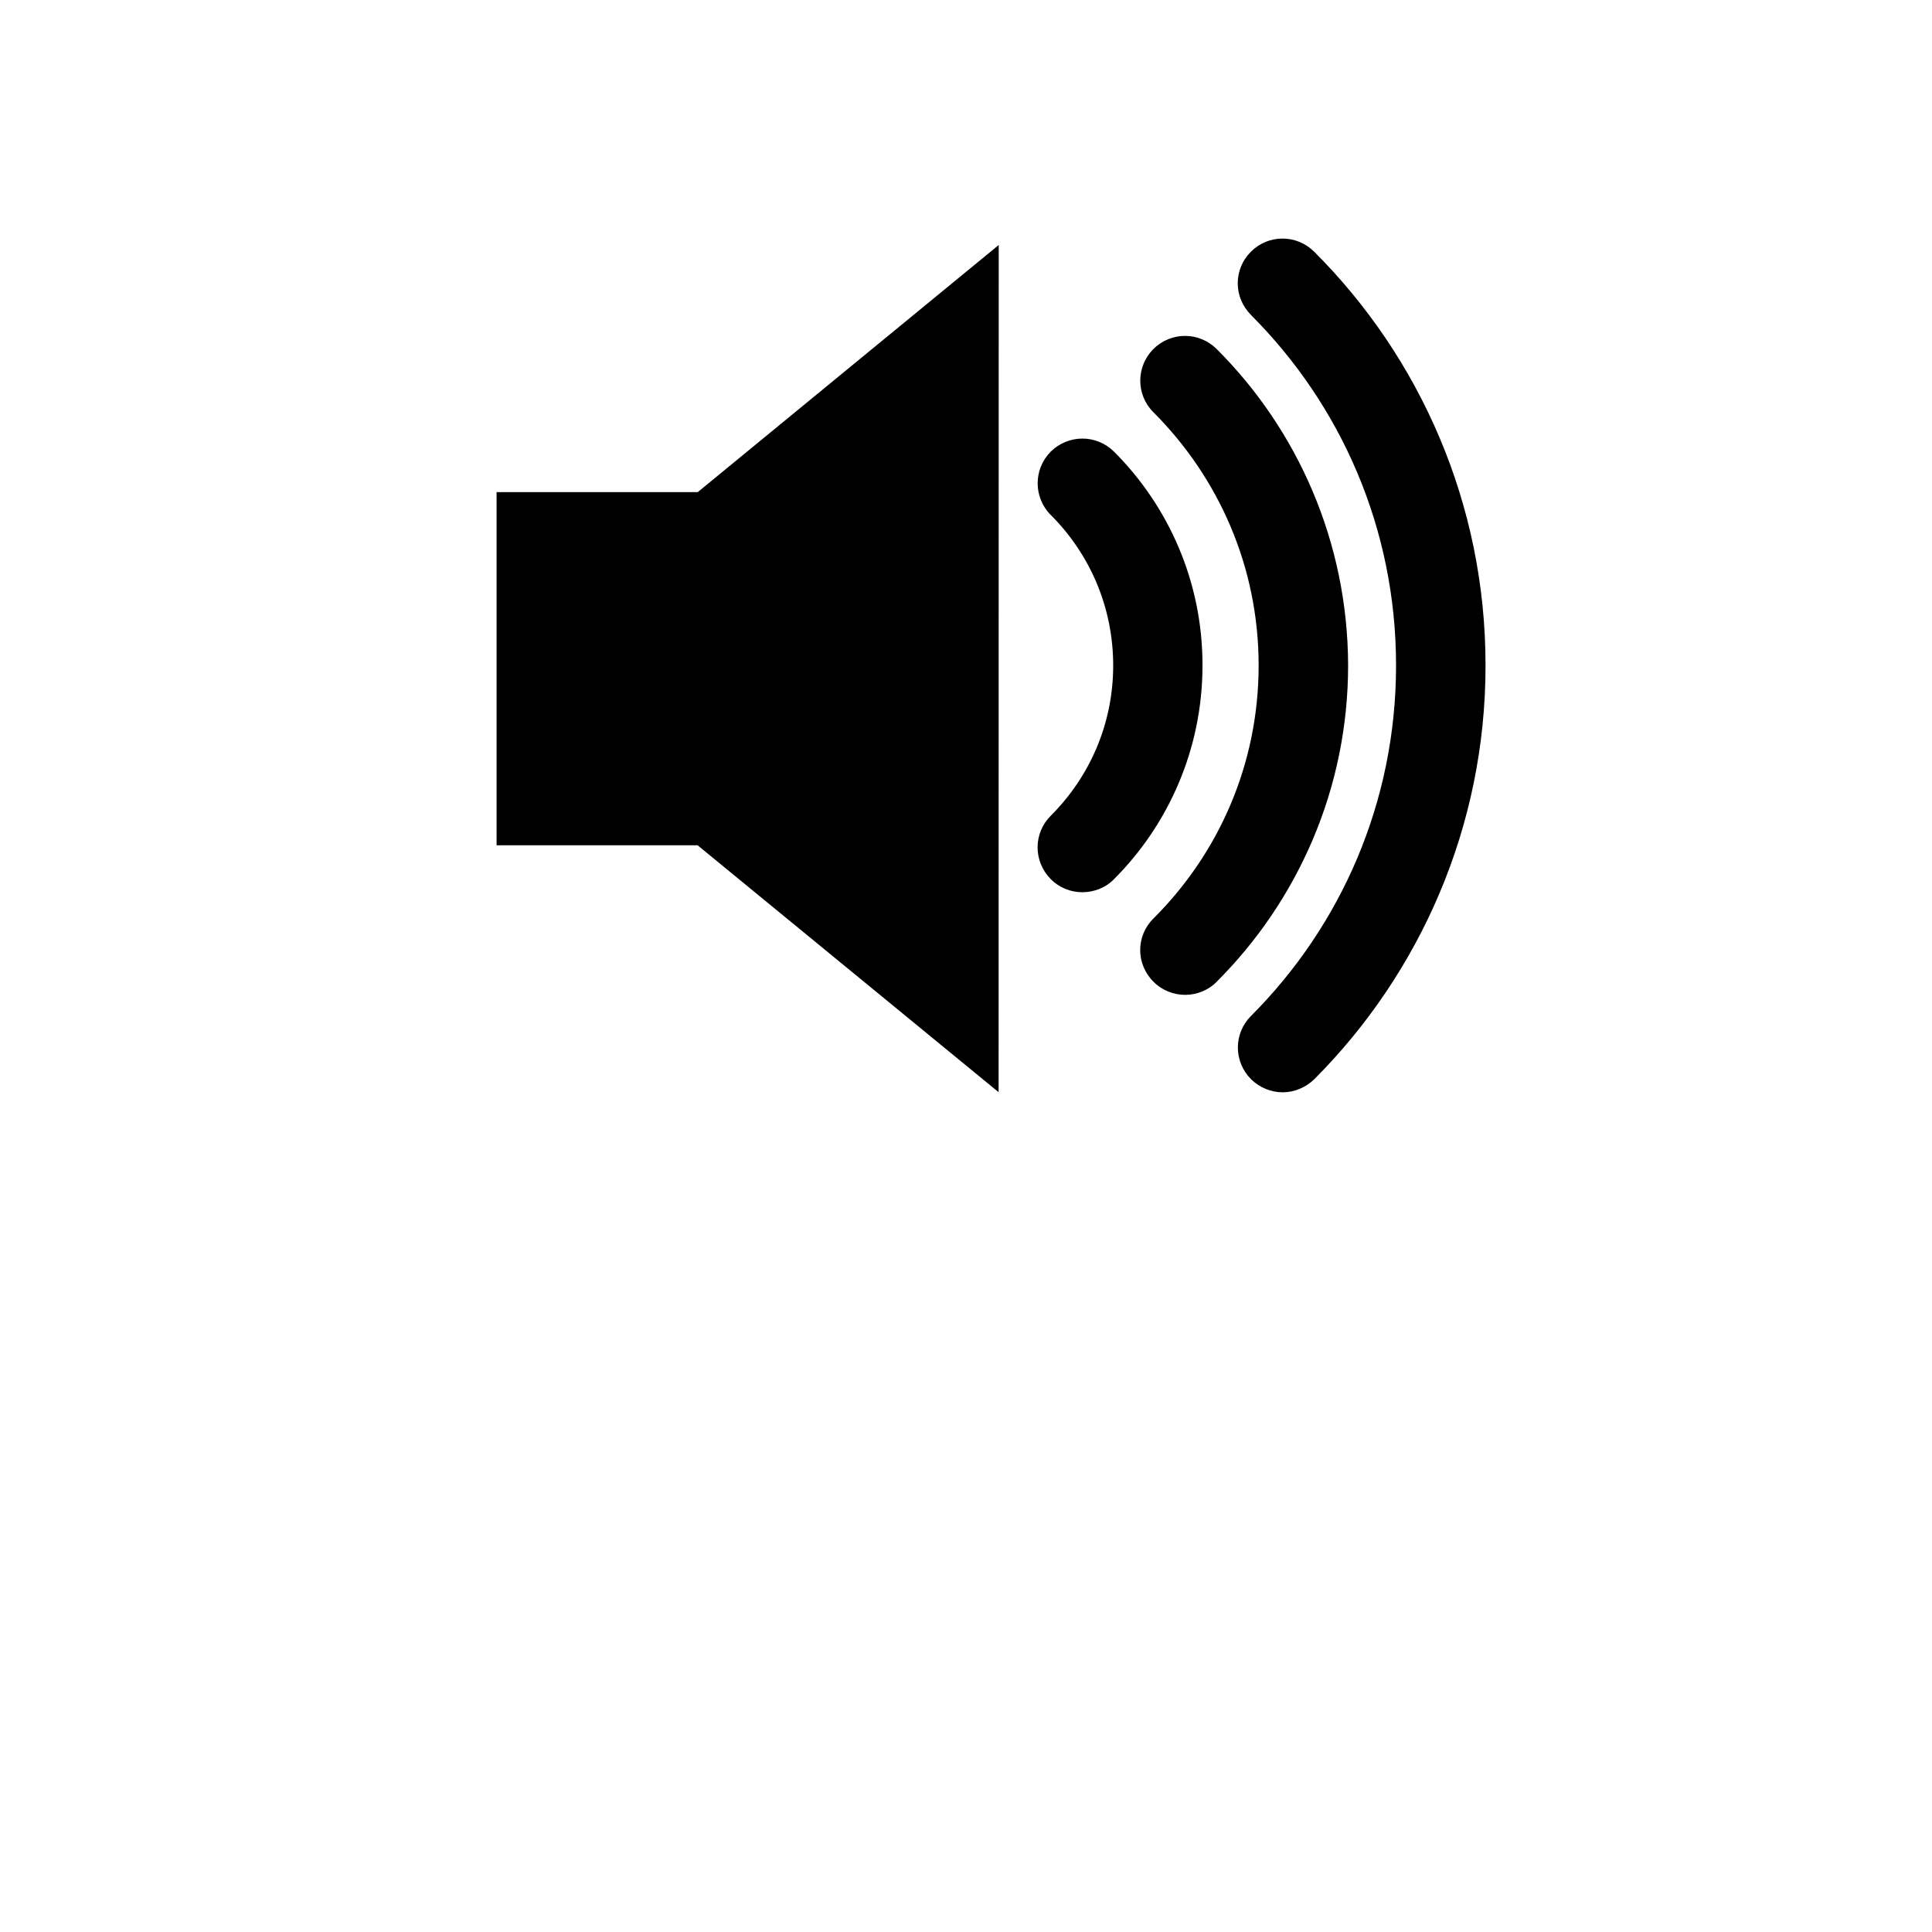 <?xml version="1.0" encoding="utf-8"?>
<!-- Generator: Adobe Illustrator 16.0.0, SVG Export Plug-In . SVG Version: 6.00 Build 0)  -->
<!DOCTYPE svg PUBLIC "-//W3C//DTD SVG 1.1//EN" "http://www.w3.org/Graphics/SVG/1.1/DTD/svg11.dtd">
<svg version="1.1" id="Layer_1" xmlns="http://www.w3.org/2000/svg" xmlns:xlink="http://www.w3.org/1999/xlink" x="0px" y="0px"
	 width="32px" height="32px" viewBox="0 0 32 32" enable-background="new 0 0 32 32" xml:space="preserve">
<path id="volume_3" d="M8.225,8.152v5.849h3.33l4.985,4.089l0.002-14.032l-4.985,4.093H8.225L8.225,8.152z M18.451,7.48
	c-0.291-0.288-0.756-0.288-1.049,0.002c-0.287,0.29-0.287,0.758,0.002,1.048V8.529c0.64,0.64,1.034,1.519,1.034,2.494
	c0,0.972-0.394,1.849-1.033,2.487c-0.292,0.29-0.292,0.757-0.001,1.051c0.143,0.145,0.332,0.217,0.523,0.217
	s0.386-0.073,0.525-0.217c0.904-0.904,1.465-2.16,1.465-3.537C19.92,9.641,19.356,8.384,18.451,7.48z M20.152,5.781
	c-0.293-0.29-0.757-0.29-1.048,0c-0.29,0.29-0.29,0.759,0,1.047c1.075,1.075,1.743,2.553,1.743,4.193
	c0,1.639-0.663,3.116-1.742,4.192c-0.293,0.288-0.293,0.756,0,1.047c0.139,0.143,0.334,0.218,0.525,0.218
	c0.189,0,0.385-0.075,0.523-0.218c1.342-1.341,2.176-3.196,2.176-5.239C22.324,8.979,21.493,7.119,20.152,5.781z M21.766,4.168
	c-0.294-0.29-0.758-0.288-1.047,0.001c-0.291,0.289-0.291,0.758,0.002,1.047h-0.002c1.488,1.488,2.404,3.535,2.404,5.806
	c0,2.268-0.916,4.317-2.402,5.805c-0.291,0.29-0.291,0.757,0.002,1.05c0.143,0.139,0.332,0.215,0.522,0.215
	c0.189,0,0.38-0.077,0.524-0.217c1.749-1.753,2.838-4.183,2.836-6.853C24.607,8.348,23.519,5.918,21.766,4.168z"/>
</svg>
